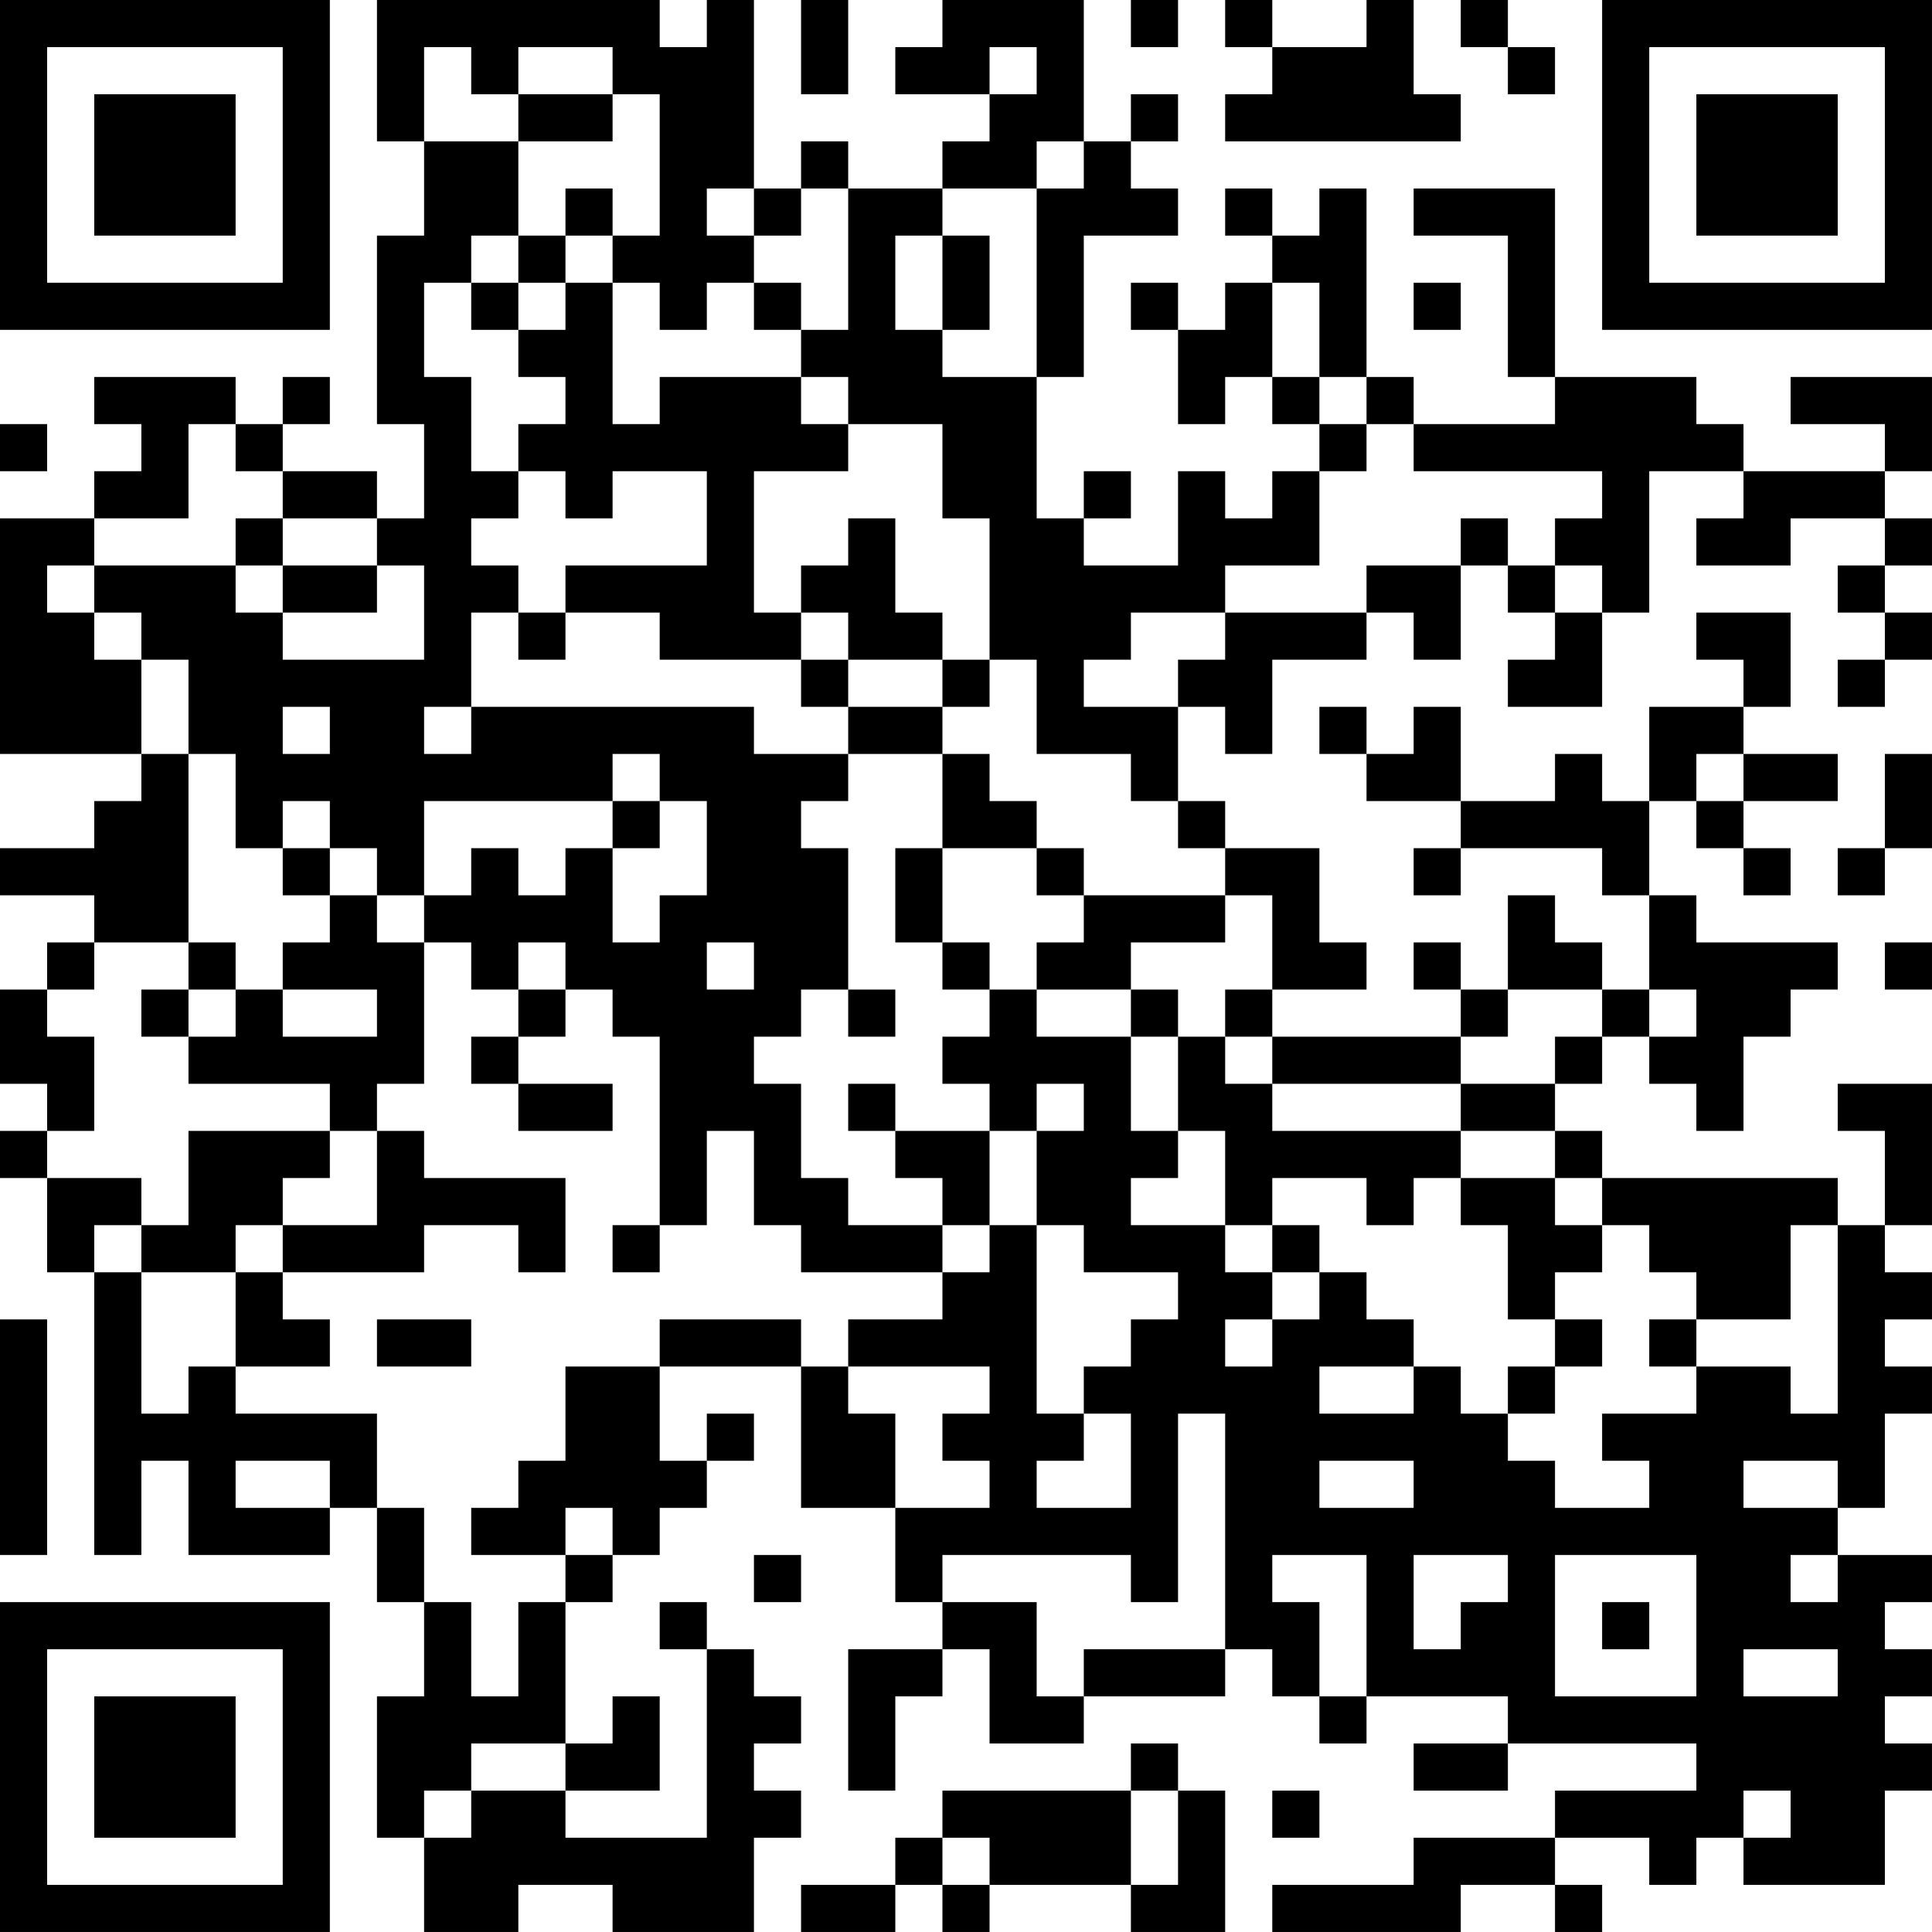 <?xml version="1.0" encoding="UTF-8"?>
<svg xmlns="http://www.w3.org/2000/svg" version="1.1" width="200" height="200" viewBox="0 0 200 200"><rect x="0" y="0" width="200" height="200" fill="#ffffff"/><g transform="scale(4.878)"><g transform="translate(0,0)"><path fill-rule="evenodd" d="M8 0L8 3L9 3L9 5L8 5L8 9L9 9L9 11L8 11L8 10L6 10L6 9L7 9L7 8L6 8L6 9L5 9L5 8L2 8L2 9L3 9L3 10L2 10L2 11L0 11L0 16L3 16L3 17L2 17L2 18L0 18L0 19L2 19L2 20L1 20L1 21L0 21L0 23L1 23L1 24L0 24L0 25L1 25L1 27L2 27L2 33L3 33L3 31L4 31L4 33L7 33L7 32L8 32L8 34L9 34L9 36L8 36L8 39L9 39L9 41L11 41L11 40L13 40L13 41L16 41L16 39L17 39L17 38L16 38L16 37L17 37L17 36L16 36L16 35L15 35L15 34L14 34L14 35L15 35L15 39L12 39L12 38L14 38L14 36L13 36L13 37L12 37L12 34L13 34L13 33L14 33L14 32L15 32L15 31L16 31L16 30L15 30L15 31L14 31L14 29L17 29L17 32L19 32L19 34L20 34L20 35L18 35L18 38L19 38L19 36L20 36L20 35L21 35L21 37L23 37L23 36L26 36L26 35L27 35L27 36L28 36L28 37L29 37L29 36L32 36L32 37L30 37L30 38L32 38L32 37L36 37L36 38L33 38L33 39L30 39L30 40L27 40L27 41L31 41L31 40L33 40L33 41L34 41L34 40L33 40L33 39L35 39L35 40L36 40L36 39L37 39L37 40L40 40L40 38L41 38L41 37L40 37L40 36L41 36L41 35L40 35L40 34L41 34L41 33L39 33L39 32L40 32L40 30L41 30L41 29L40 29L40 28L41 28L41 27L40 27L40 26L41 26L41 23L39 23L39 24L40 24L40 26L39 26L39 25L34 25L34 24L33 24L33 23L34 23L34 22L35 22L35 23L36 23L36 24L37 24L37 22L38 22L38 21L39 21L39 20L36 20L36 19L35 19L35 17L36 17L36 18L37 18L37 19L38 19L38 18L37 18L37 17L39 17L39 16L37 16L37 15L38 15L38 13L36 13L36 14L37 14L37 15L35 15L35 17L34 17L34 16L33 16L33 17L31 17L31 15L30 15L30 16L29 16L29 15L28 15L28 16L29 16L29 17L31 17L31 18L30 18L30 19L31 19L31 18L34 18L34 19L35 19L35 21L34 21L34 20L33 20L33 19L32 19L32 21L31 21L31 20L30 20L30 21L31 21L31 22L27 22L27 21L29 21L29 20L28 20L28 18L26 18L26 17L25 17L25 15L26 15L26 16L27 16L27 14L29 14L29 13L30 13L30 14L31 14L31 12L32 12L32 13L33 13L33 14L32 14L32 15L34 15L34 13L35 13L35 10L37 10L37 11L36 11L36 12L38 12L38 11L40 11L40 12L39 12L39 13L40 13L40 14L39 14L39 15L40 15L40 14L41 14L41 13L40 13L40 12L41 12L41 11L40 11L40 10L41 10L41 8L38 8L38 9L40 9L40 10L37 10L37 9L36 9L36 8L33 8L33 4L30 4L30 5L32 5L32 8L33 8L33 9L30 9L30 8L29 8L29 4L28 4L28 5L27 5L27 4L26 4L26 5L27 5L27 6L26 6L26 7L25 7L25 6L24 6L24 7L25 7L25 9L26 9L26 8L27 8L27 9L28 9L28 10L27 10L27 11L26 11L26 10L25 10L25 12L23 12L23 11L24 11L24 10L23 10L23 11L22 11L22 8L23 8L23 5L25 5L25 4L24 4L24 3L25 3L25 2L24 2L24 3L23 3L23 0L20 0L20 1L19 1L19 2L21 2L21 3L20 3L20 4L18 4L18 3L17 3L17 4L16 4L16 0L15 0L15 1L14 1L14 0ZM17 0L17 2L18 2L18 0ZM24 0L24 1L25 1L25 0ZM26 0L26 1L27 1L27 2L26 2L26 3L31 3L31 2L30 2L30 0L29 0L29 1L27 1L27 0ZM31 0L31 1L32 1L32 2L33 2L33 1L32 1L32 0ZM9 1L9 3L11 3L11 5L10 5L10 6L9 6L9 8L10 8L10 10L11 10L11 11L10 11L10 12L11 12L11 13L10 13L10 15L9 15L9 16L10 16L10 15L16 15L16 16L18 16L18 17L17 17L17 18L18 18L18 21L17 21L17 22L16 22L16 23L17 23L17 25L18 25L18 26L20 26L20 27L17 27L17 26L16 26L16 24L15 24L15 26L14 26L14 22L13 22L13 21L12 21L12 20L11 20L11 21L10 21L10 20L9 20L9 19L10 19L10 18L11 18L11 19L12 19L12 18L13 18L13 20L14 20L14 19L15 19L15 17L14 17L14 16L13 16L13 17L9 17L9 19L8 19L8 18L7 18L7 17L6 17L6 18L5 18L5 16L4 16L4 14L3 14L3 13L2 13L2 12L5 12L5 13L6 13L6 14L9 14L9 12L8 12L8 11L6 11L6 10L5 10L5 9L4 9L4 11L2 11L2 12L1 12L1 13L2 13L2 14L3 14L3 16L4 16L4 20L2 20L2 21L1 21L1 22L2 22L2 24L1 24L1 25L3 25L3 26L2 26L2 27L3 27L3 30L4 30L4 29L5 29L5 30L8 30L8 32L9 32L9 34L10 34L10 36L11 36L11 34L12 34L12 33L13 33L13 32L12 32L12 33L10 33L10 32L11 32L11 31L12 31L12 29L14 29L14 28L17 28L17 29L18 29L18 30L19 30L19 32L21 32L21 31L20 31L20 30L21 30L21 29L18 29L18 28L20 28L20 27L21 27L21 26L22 26L22 30L23 30L23 31L22 31L22 32L24 32L24 30L23 30L23 29L24 29L24 28L25 28L25 27L23 27L23 26L22 26L22 24L23 24L23 23L22 23L22 24L21 24L21 23L20 23L20 22L21 22L21 21L22 21L22 22L24 22L24 24L25 24L25 25L24 25L24 26L26 26L26 27L27 27L27 28L26 28L26 29L27 29L27 28L28 28L28 27L29 27L29 28L30 28L30 29L28 29L28 30L30 30L30 29L31 29L31 30L32 30L32 31L33 31L33 32L35 32L35 31L34 31L34 30L36 30L36 29L38 29L38 30L39 30L39 26L38 26L38 28L36 28L36 27L35 27L35 26L34 26L34 25L33 25L33 24L31 24L31 23L33 23L33 22L34 22L34 21L32 21L32 22L31 22L31 23L27 23L27 22L26 22L26 21L27 21L27 19L26 19L26 18L25 18L25 17L24 17L24 16L22 16L22 14L21 14L21 11L20 11L20 9L18 9L18 8L17 8L17 7L18 7L18 4L17 4L17 5L16 5L16 4L15 4L15 5L16 5L16 6L15 6L15 7L14 7L14 6L13 6L13 5L14 5L14 2L13 2L13 1L11 1L11 2L10 2L10 1ZM21 1L21 2L22 2L22 1ZM11 2L11 3L13 3L13 2ZM22 3L22 4L20 4L20 5L19 5L19 7L20 7L20 8L22 8L22 4L23 4L23 3ZM12 4L12 5L11 5L11 6L10 6L10 7L11 7L11 8L12 8L12 9L11 9L11 10L12 10L12 11L13 11L13 10L15 10L15 12L12 12L12 13L11 13L11 14L12 14L12 13L14 13L14 14L17 14L17 15L18 15L18 16L20 16L20 18L19 18L19 20L20 20L20 21L21 21L21 20L20 20L20 18L22 18L22 19L23 19L23 20L22 20L22 21L24 21L24 22L25 22L25 24L26 24L26 26L27 26L27 27L28 27L28 26L27 26L27 25L29 25L29 26L30 26L30 25L31 25L31 26L32 26L32 28L33 28L33 29L32 29L32 30L33 30L33 29L34 29L34 28L33 28L33 27L34 27L34 26L33 26L33 25L31 25L31 24L27 24L27 23L26 23L26 22L25 22L25 21L24 21L24 20L26 20L26 19L23 19L23 18L22 18L22 17L21 17L21 16L20 16L20 15L21 15L21 14L20 14L20 13L19 13L19 11L18 11L18 12L17 12L17 13L16 13L16 10L18 10L18 9L17 9L17 8L14 8L14 9L13 9L13 6L12 6L12 5L13 5L13 4ZM20 5L20 7L21 7L21 5ZM11 6L11 7L12 7L12 6ZM16 6L16 7L17 7L17 6ZM27 6L27 8L28 8L28 9L29 9L29 10L28 10L28 12L26 12L26 13L24 13L24 14L23 14L23 15L25 15L25 14L26 14L26 13L29 13L29 12L31 12L31 11L32 11L32 12L33 12L33 13L34 13L34 12L33 12L33 11L34 11L34 10L30 10L30 9L29 9L29 8L28 8L28 6ZM30 6L30 7L31 7L31 6ZM0 9L0 10L1 10L1 9ZM5 11L5 12L6 12L6 13L8 13L8 12L6 12L6 11ZM17 13L17 14L18 14L18 15L20 15L20 14L18 14L18 13ZM6 15L6 16L7 16L7 15ZM36 16L36 17L37 17L37 16ZM40 16L40 18L39 18L39 19L40 19L40 18L41 18L41 16ZM13 17L13 18L14 18L14 17ZM6 18L6 19L7 19L7 20L6 20L6 21L5 21L5 20L4 20L4 21L3 21L3 22L4 22L4 23L7 23L7 24L4 24L4 26L3 26L3 27L5 27L5 29L7 29L7 28L6 28L6 27L9 27L9 26L11 26L11 27L12 27L12 25L9 25L9 24L8 24L8 23L9 23L9 20L8 20L8 19L7 19L7 18ZM15 20L15 21L16 21L16 20ZM40 20L40 21L41 21L41 20ZM4 21L4 22L5 22L5 21ZM6 21L6 22L8 22L8 21ZM11 21L11 22L10 22L10 23L11 23L11 24L13 24L13 23L11 23L11 22L12 22L12 21ZM18 21L18 22L19 22L19 21ZM35 21L35 22L36 22L36 21ZM18 23L18 24L19 24L19 25L20 25L20 26L21 26L21 24L19 24L19 23ZM7 24L7 25L6 25L6 26L5 26L5 27L6 27L6 26L8 26L8 24ZM13 26L13 27L14 27L14 26ZM0 28L0 33L1 33L1 28ZM8 28L8 29L10 29L10 28ZM35 28L35 29L36 29L36 28ZM25 30L25 34L24 34L24 33L20 33L20 34L22 34L22 36L23 36L23 35L26 35L26 30ZM5 31L5 32L7 32L7 31ZM28 31L28 32L30 32L30 31ZM37 31L37 32L39 32L39 31ZM16 33L16 34L17 34L17 33ZM27 33L27 34L28 34L28 36L29 36L29 33ZM30 33L30 35L31 35L31 34L32 34L32 33ZM33 33L33 36L36 36L36 33ZM38 33L38 34L39 34L39 33ZM34 34L34 35L35 35L35 34ZM37 35L37 36L39 36L39 35ZM10 37L10 38L9 38L9 39L10 39L10 38L12 38L12 37ZM24 37L24 38L20 38L20 39L19 39L19 40L17 40L17 41L19 41L19 40L20 40L20 41L21 41L21 40L24 40L24 41L26 41L26 38L25 38L25 37ZM24 38L24 40L25 40L25 38ZM27 38L27 39L28 39L28 38ZM37 38L37 39L38 39L38 38ZM20 39L20 40L21 40L21 39ZM0 0L0 7L7 7L7 0ZM1 1L1 6L6 6L6 1ZM2 2L2 5L5 5L5 2ZM34 0L34 7L41 7L41 0ZM35 1L35 6L40 6L40 1ZM36 2L36 5L39 5L39 2ZM0 34L0 41L7 41L7 34ZM1 35L1 40L6 40L6 35ZM2 36L2 39L5 39L5 36Z" fill="#000000"/></g></g></svg>
